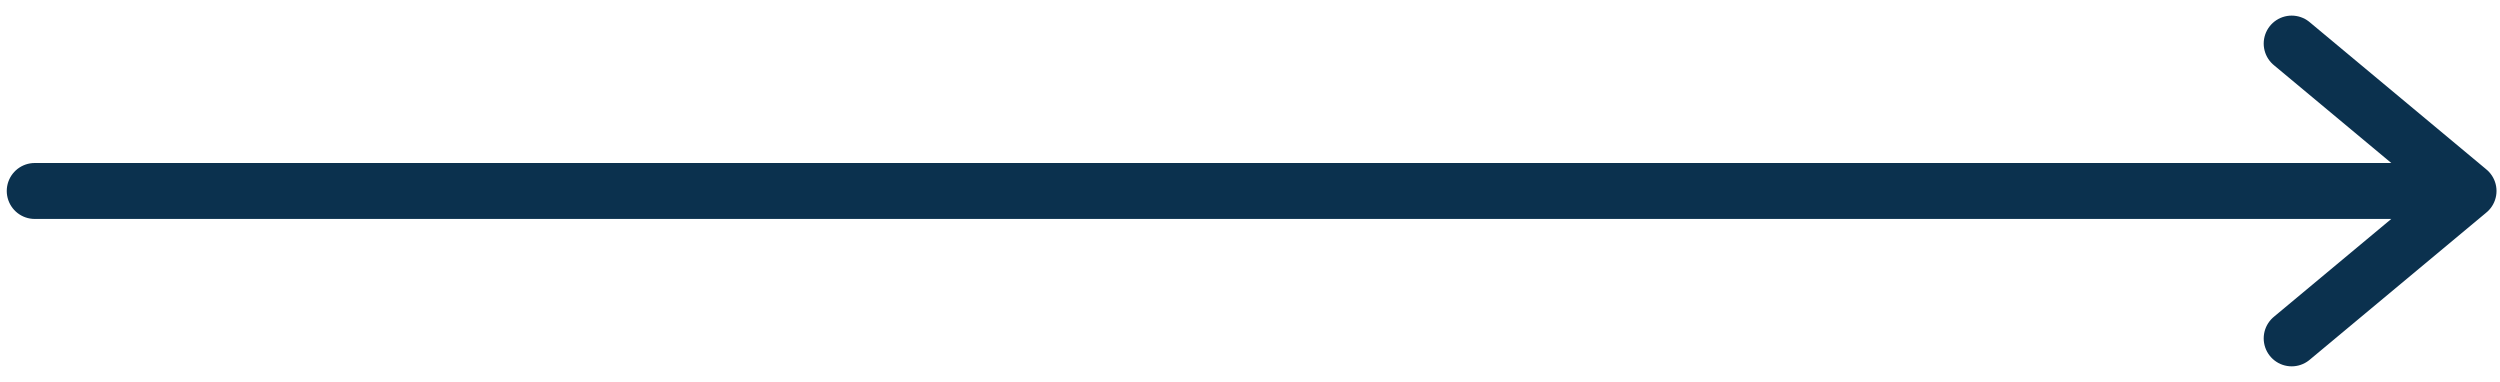 <svg width="72" height="11" viewBox="0 0 72 11" fill="none" xmlns="http://www.w3.org/2000/svg">
<path d="M1 5.5H61M60.907 5.5H71.094M71.094 5.5L66 1.255M71.094 5.5L66 9.745" stroke="#0B314E" stroke-width="1.611" stroke-linecap="round" stroke-linejoin="round"/>
</svg>
